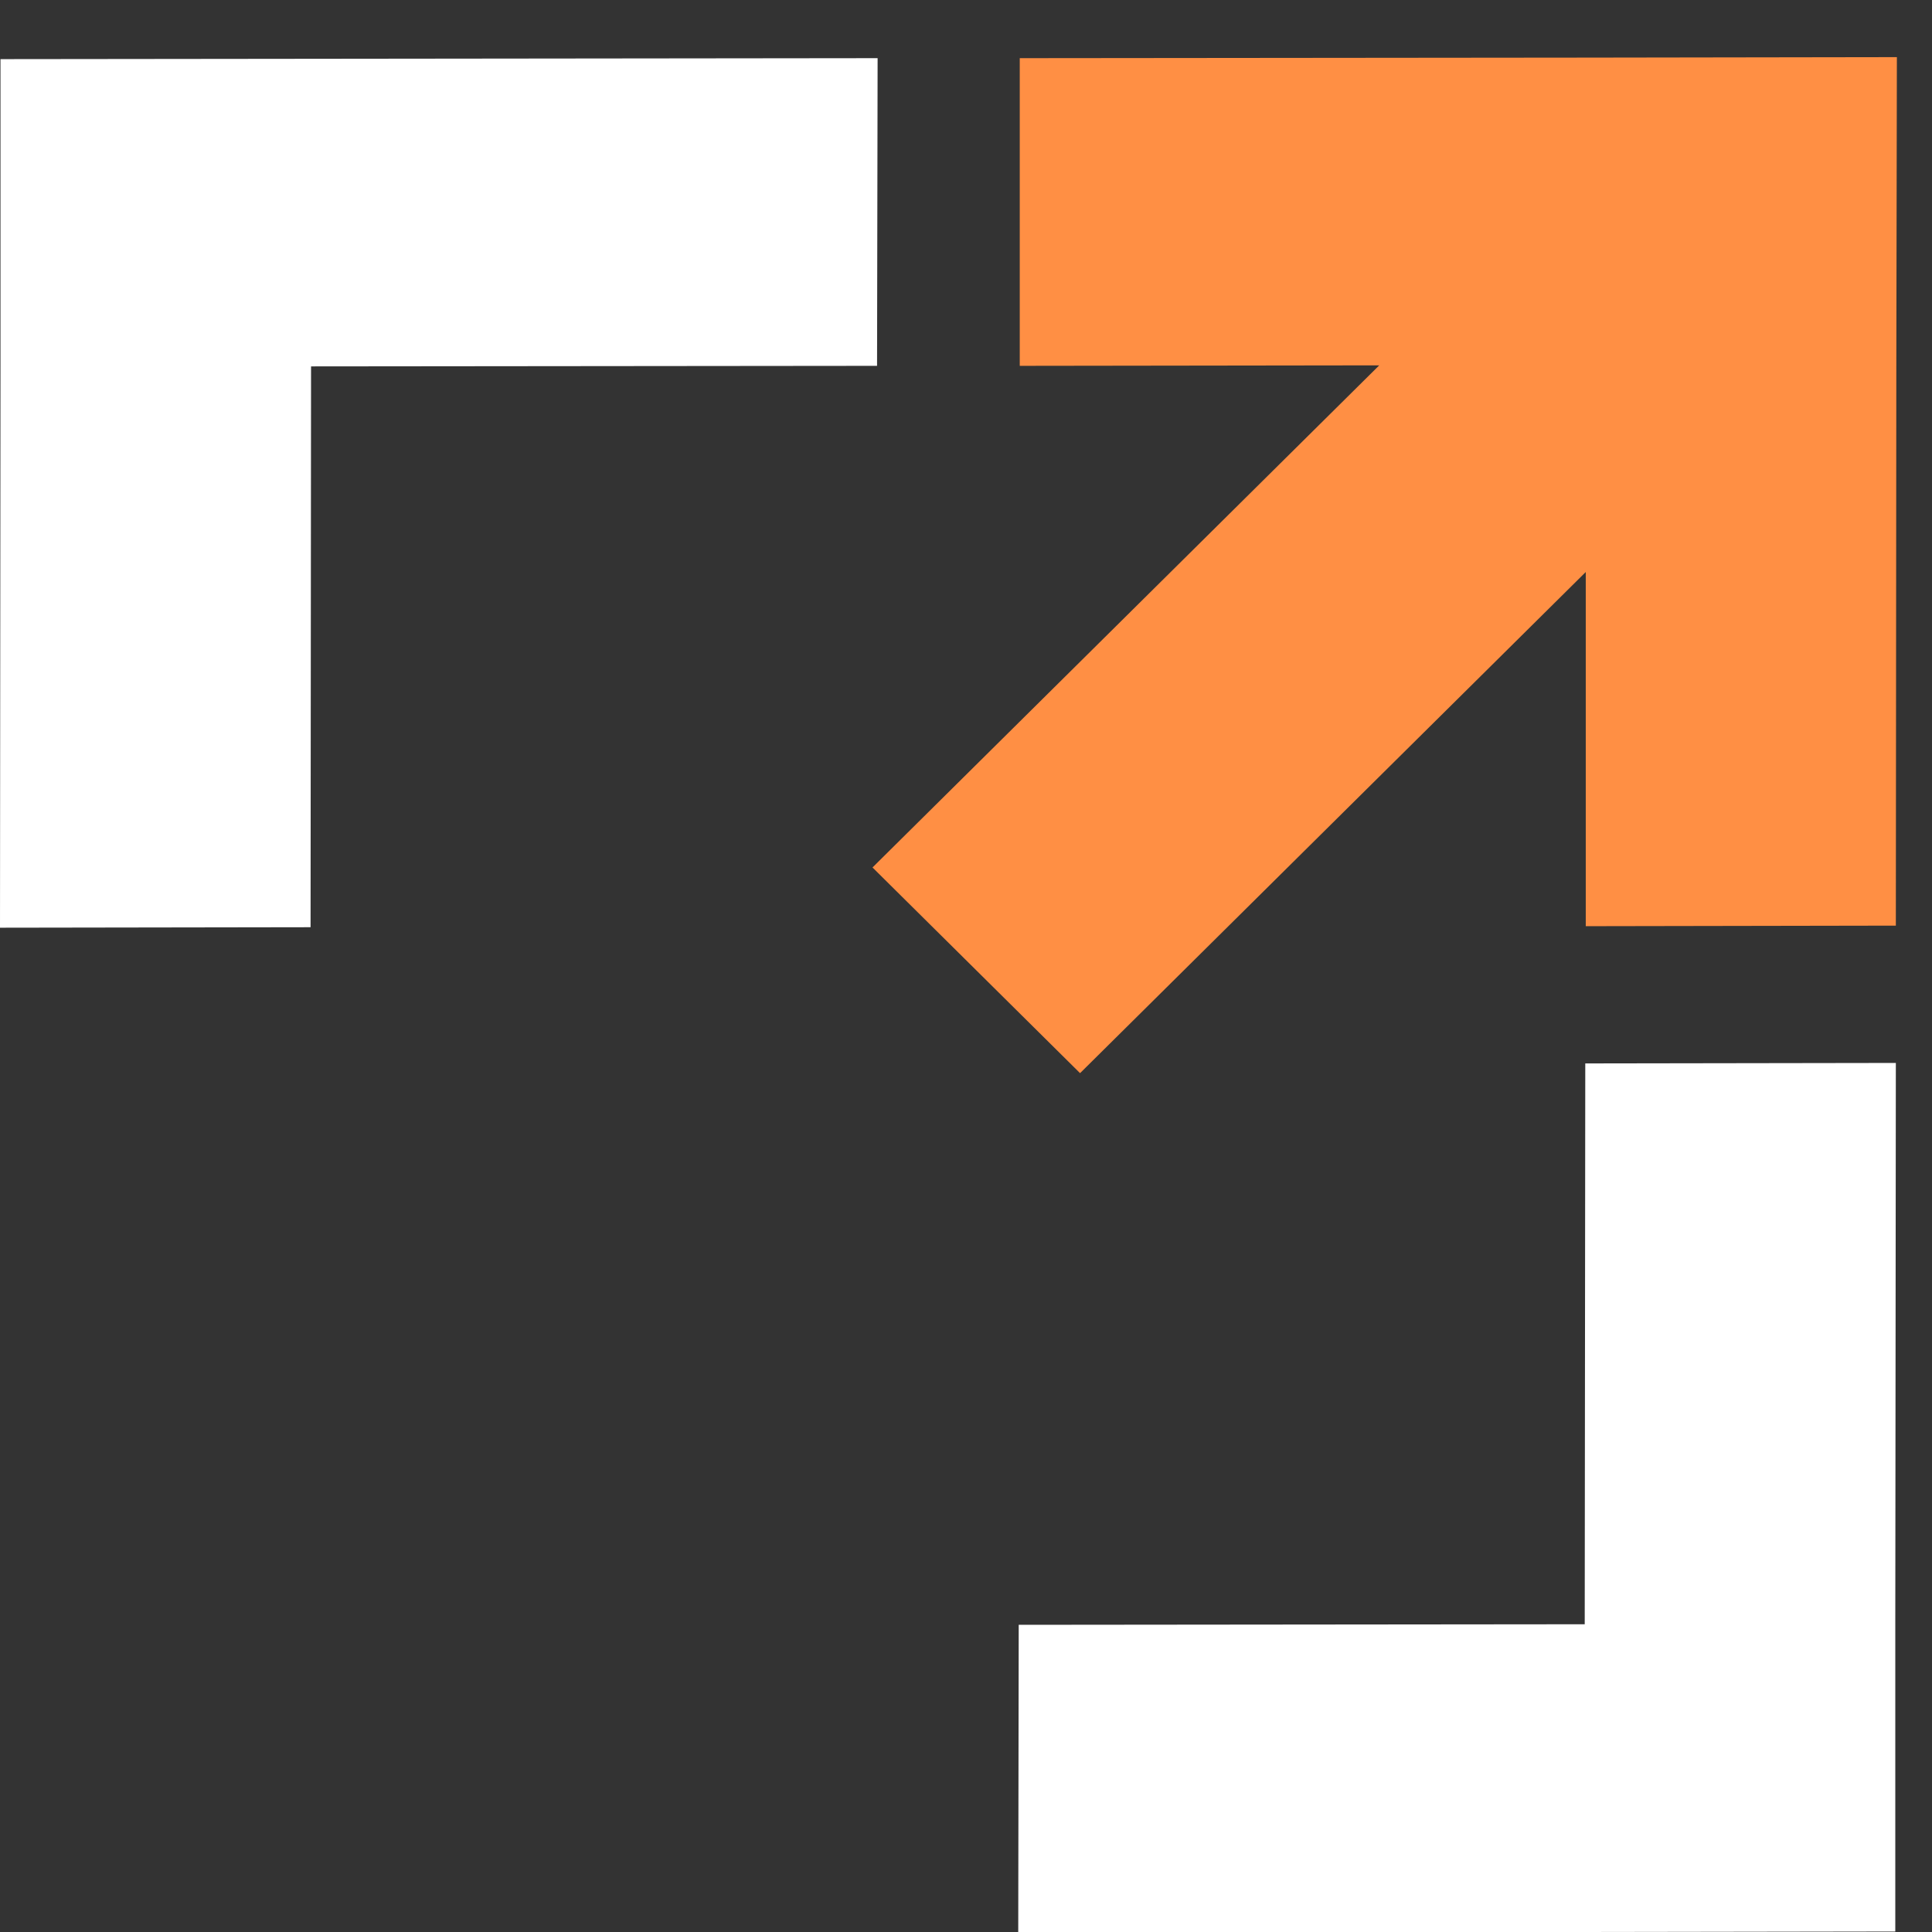 <svg width="28" height="28" viewBox="0 0 28 28" fill="none" xmlns="http://www.w3.org/2000/svg">
<rect x="0" y="0" width="28" height="28" fill="#333333" stroke="none"/>
<path fill-rule="evenodd" clip-rule="evenodd" d="M22.975 15.412L22.967 23.54L14.764 23.548L14.757 28.007L22.967 28L27.468 27.993V23.533L27.476 15.405L22.975 15.412Z" fill="white"/>
<path fill-rule="evenodd" clip-rule="evenodd" d="M12.719 0.843L0.007 0.857V5.31L0 13.445L4.501 13.438L4.508 5.31L12.711 5.302L12.719 0.843Z" fill="white"/>
<path fill-rule="evenodd" clip-rule="evenodd" d="M27.491 0.828L22.99 0.835L14.779 0.843V5.302L19.989 5.295L12.645 12.572L15.653 15.553L22.982 8.29V13.423L27.476 13.415L27.483 5.288L27.491 0.828Z" fill="#FF8F44"/>
</svg>
